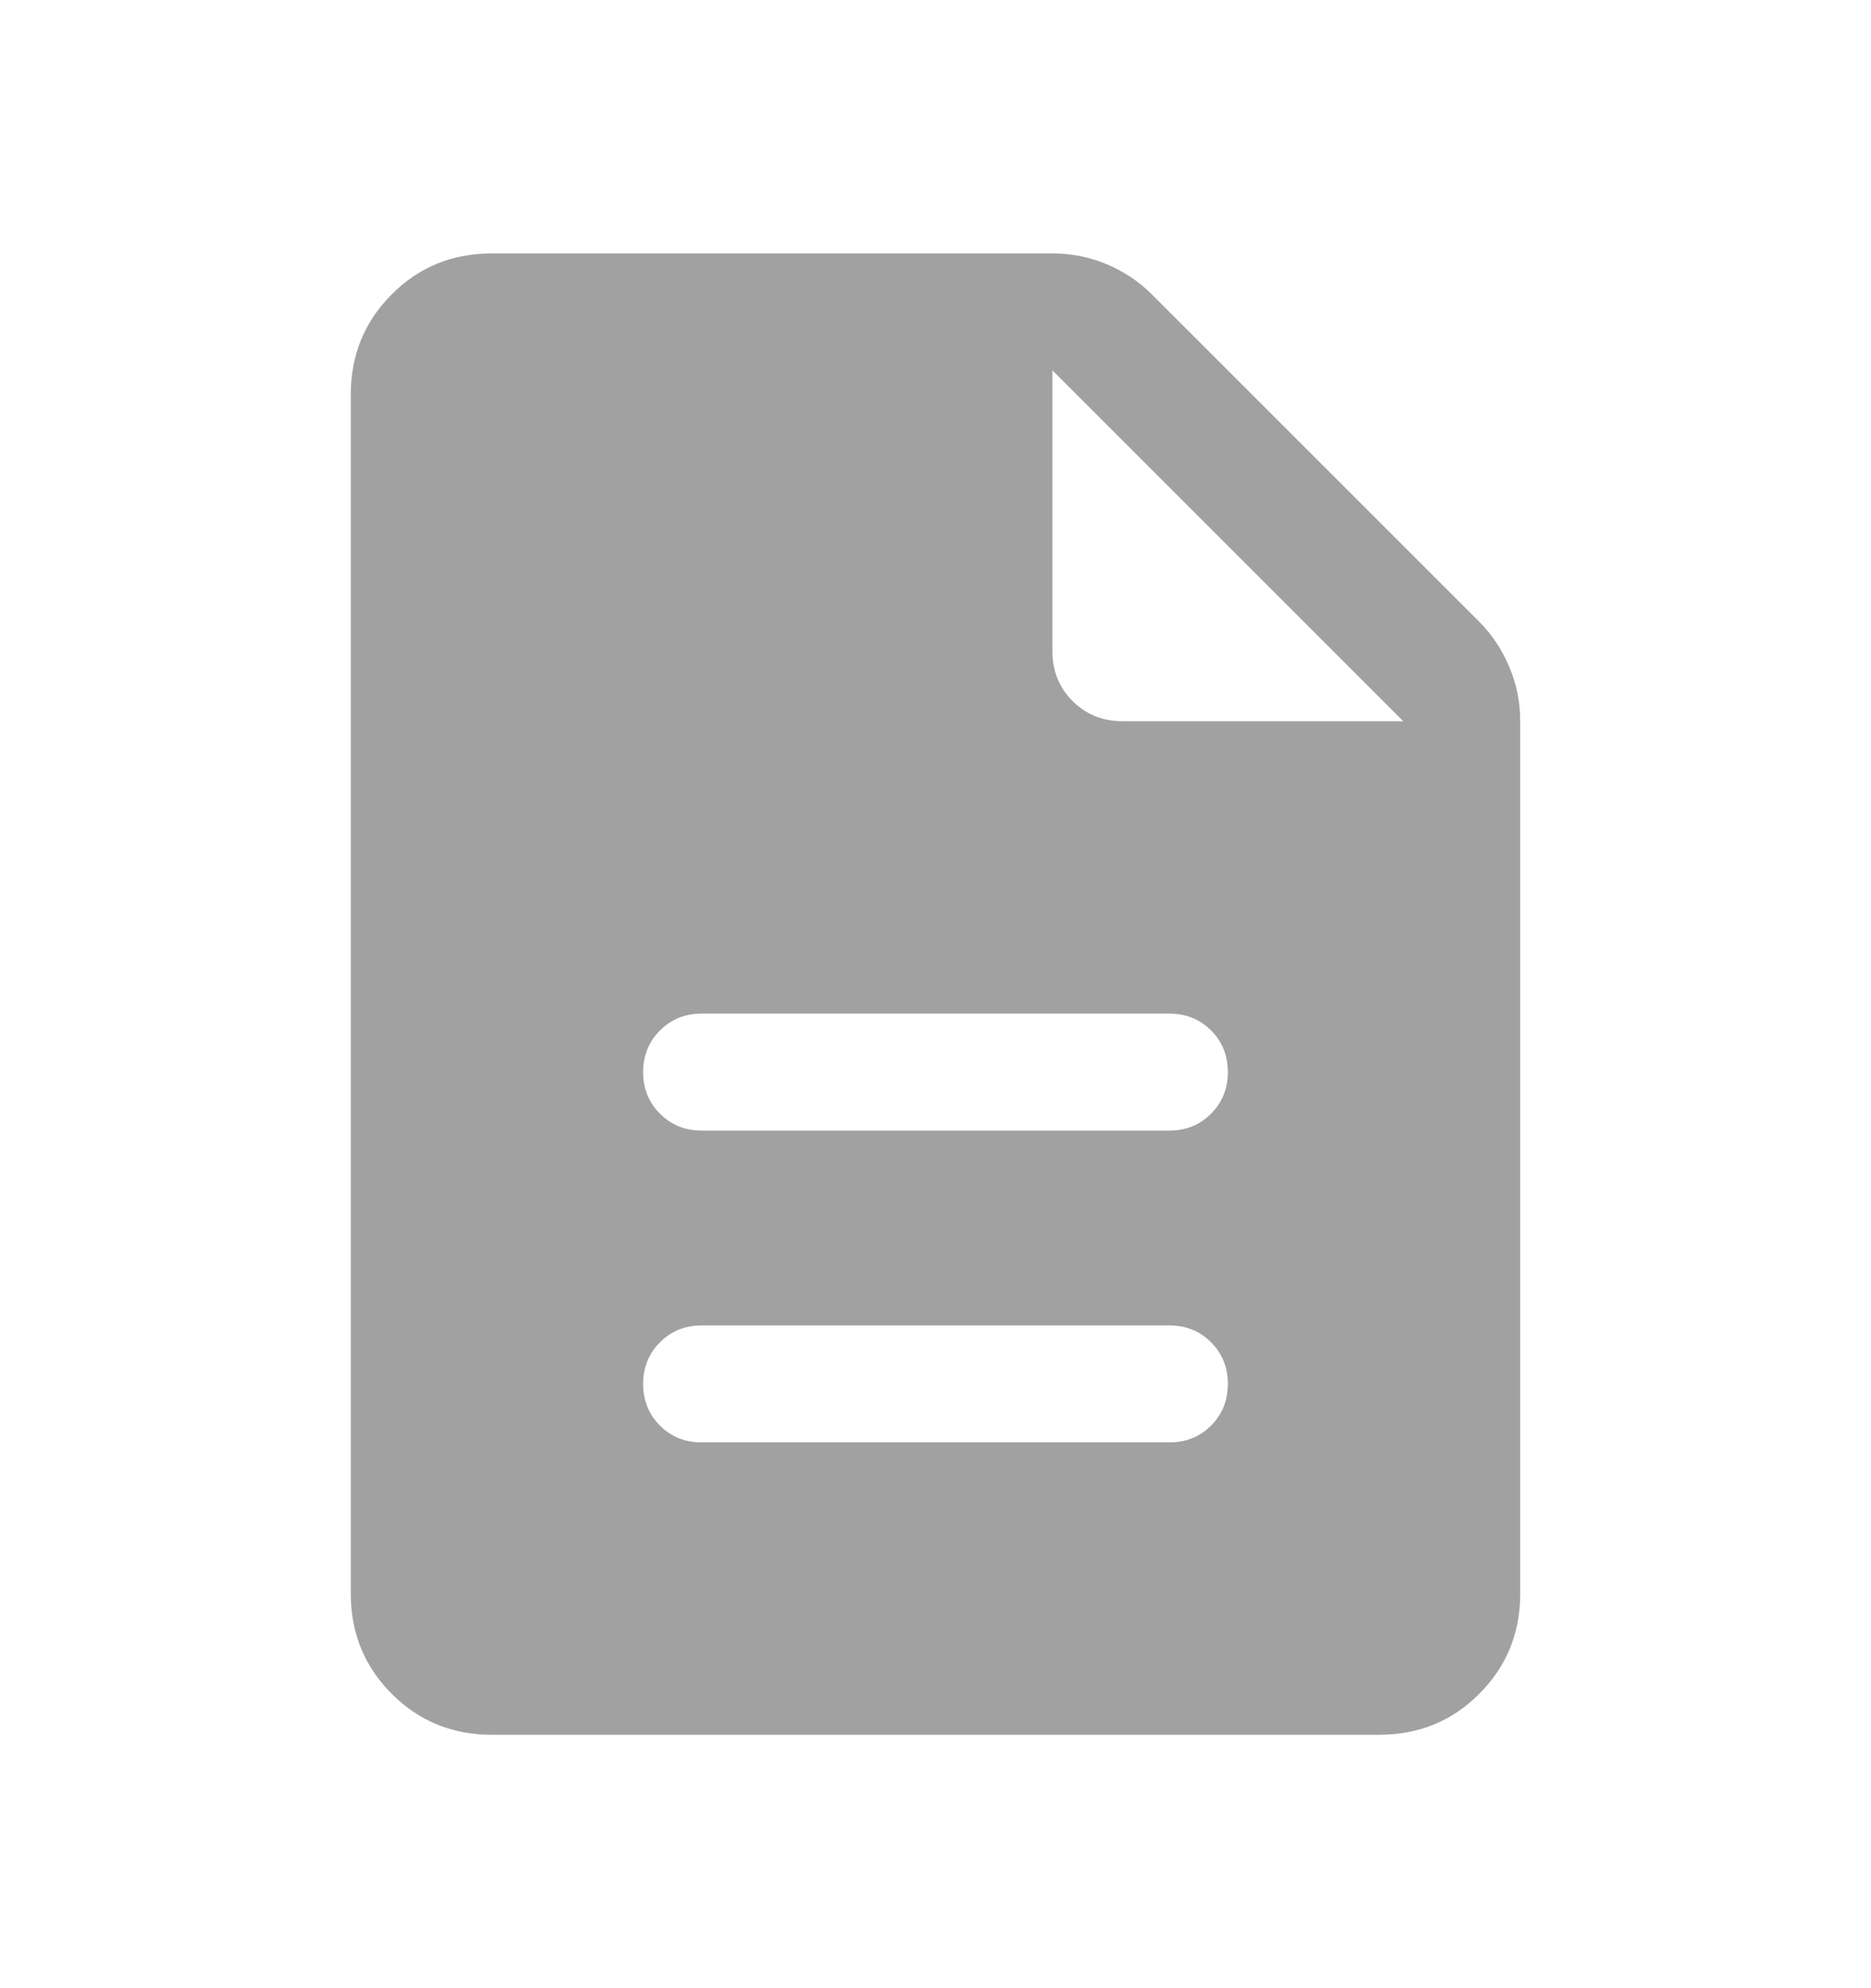 <svg width="16" height="17" viewBox="0 0 16 17" fill="none" xmlns="http://www.w3.org/2000/svg">
<mask id="mask0_5689_680464" style="mask-type:alpha" maskUnits="userSpaceOnUse" x="0" y="0" width="16" height="17">
<rect y="0.5" width="16" height="16" fill="#D9D9D9"/>
</mask>
<g mask="url(#mask0_5689_680464)">
<path d="M6 12.333H10C10.142 12.333 10.26 12.286 10.356 12.19C10.452 12.094 10.5 11.975 10.5 11.833C10.5 11.691 10.452 11.573 10.356 11.477C10.26 11.381 10.142 11.333 10 11.333H6C5.858 11.333 5.74 11.381 5.644 11.477C5.548 11.573 5.5 11.692 5.5 11.834C5.5 11.975 5.548 12.094 5.644 12.19C5.74 12.286 5.858 12.333 6 12.333ZM6 9.667H10C10.142 9.667 10.26 9.619 10.356 9.523C10.452 9.427 10.5 9.308 10.5 9.167C10.5 9.025 10.452 8.906 10.356 8.81C10.26 8.715 10.142 8.667 10 8.667H6C5.858 8.667 5.74 8.715 5.644 8.811C5.548 8.906 5.5 9.025 5.5 9.167C5.5 9.309 5.548 9.427 5.644 9.523C5.74 9.619 5.858 9.667 6 9.667ZM4.205 14.833C3.868 14.833 3.583 14.717 3.35 14.483C3.117 14.25 3 13.965 3 13.628V3.372C3 3.035 3.117 2.75 3.35 2.517C3.583 2.283 3.868 2.167 4.205 2.167H9.001C9.164 2.167 9.319 2.198 9.466 2.26C9.614 2.323 9.742 2.409 9.851 2.518L12.649 5.315C12.758 5.425 12.844 5.553 12.906 5.701C12.969 5.848 13 6.003 13 6.165V13.628C13 13.965 12.883 14.25 12.65 14.483C12.417 14.717 12.132 14.833 11.795 14.833H4.205ZM9 5.567C9 5.737 9.057 5.879 9.172 5.994C9.287 6.109 9.43 6.167 9.6 6.167H12L9 3.167V5.567Z" fill="#A1A1A1"/>
</g>
</svg>
